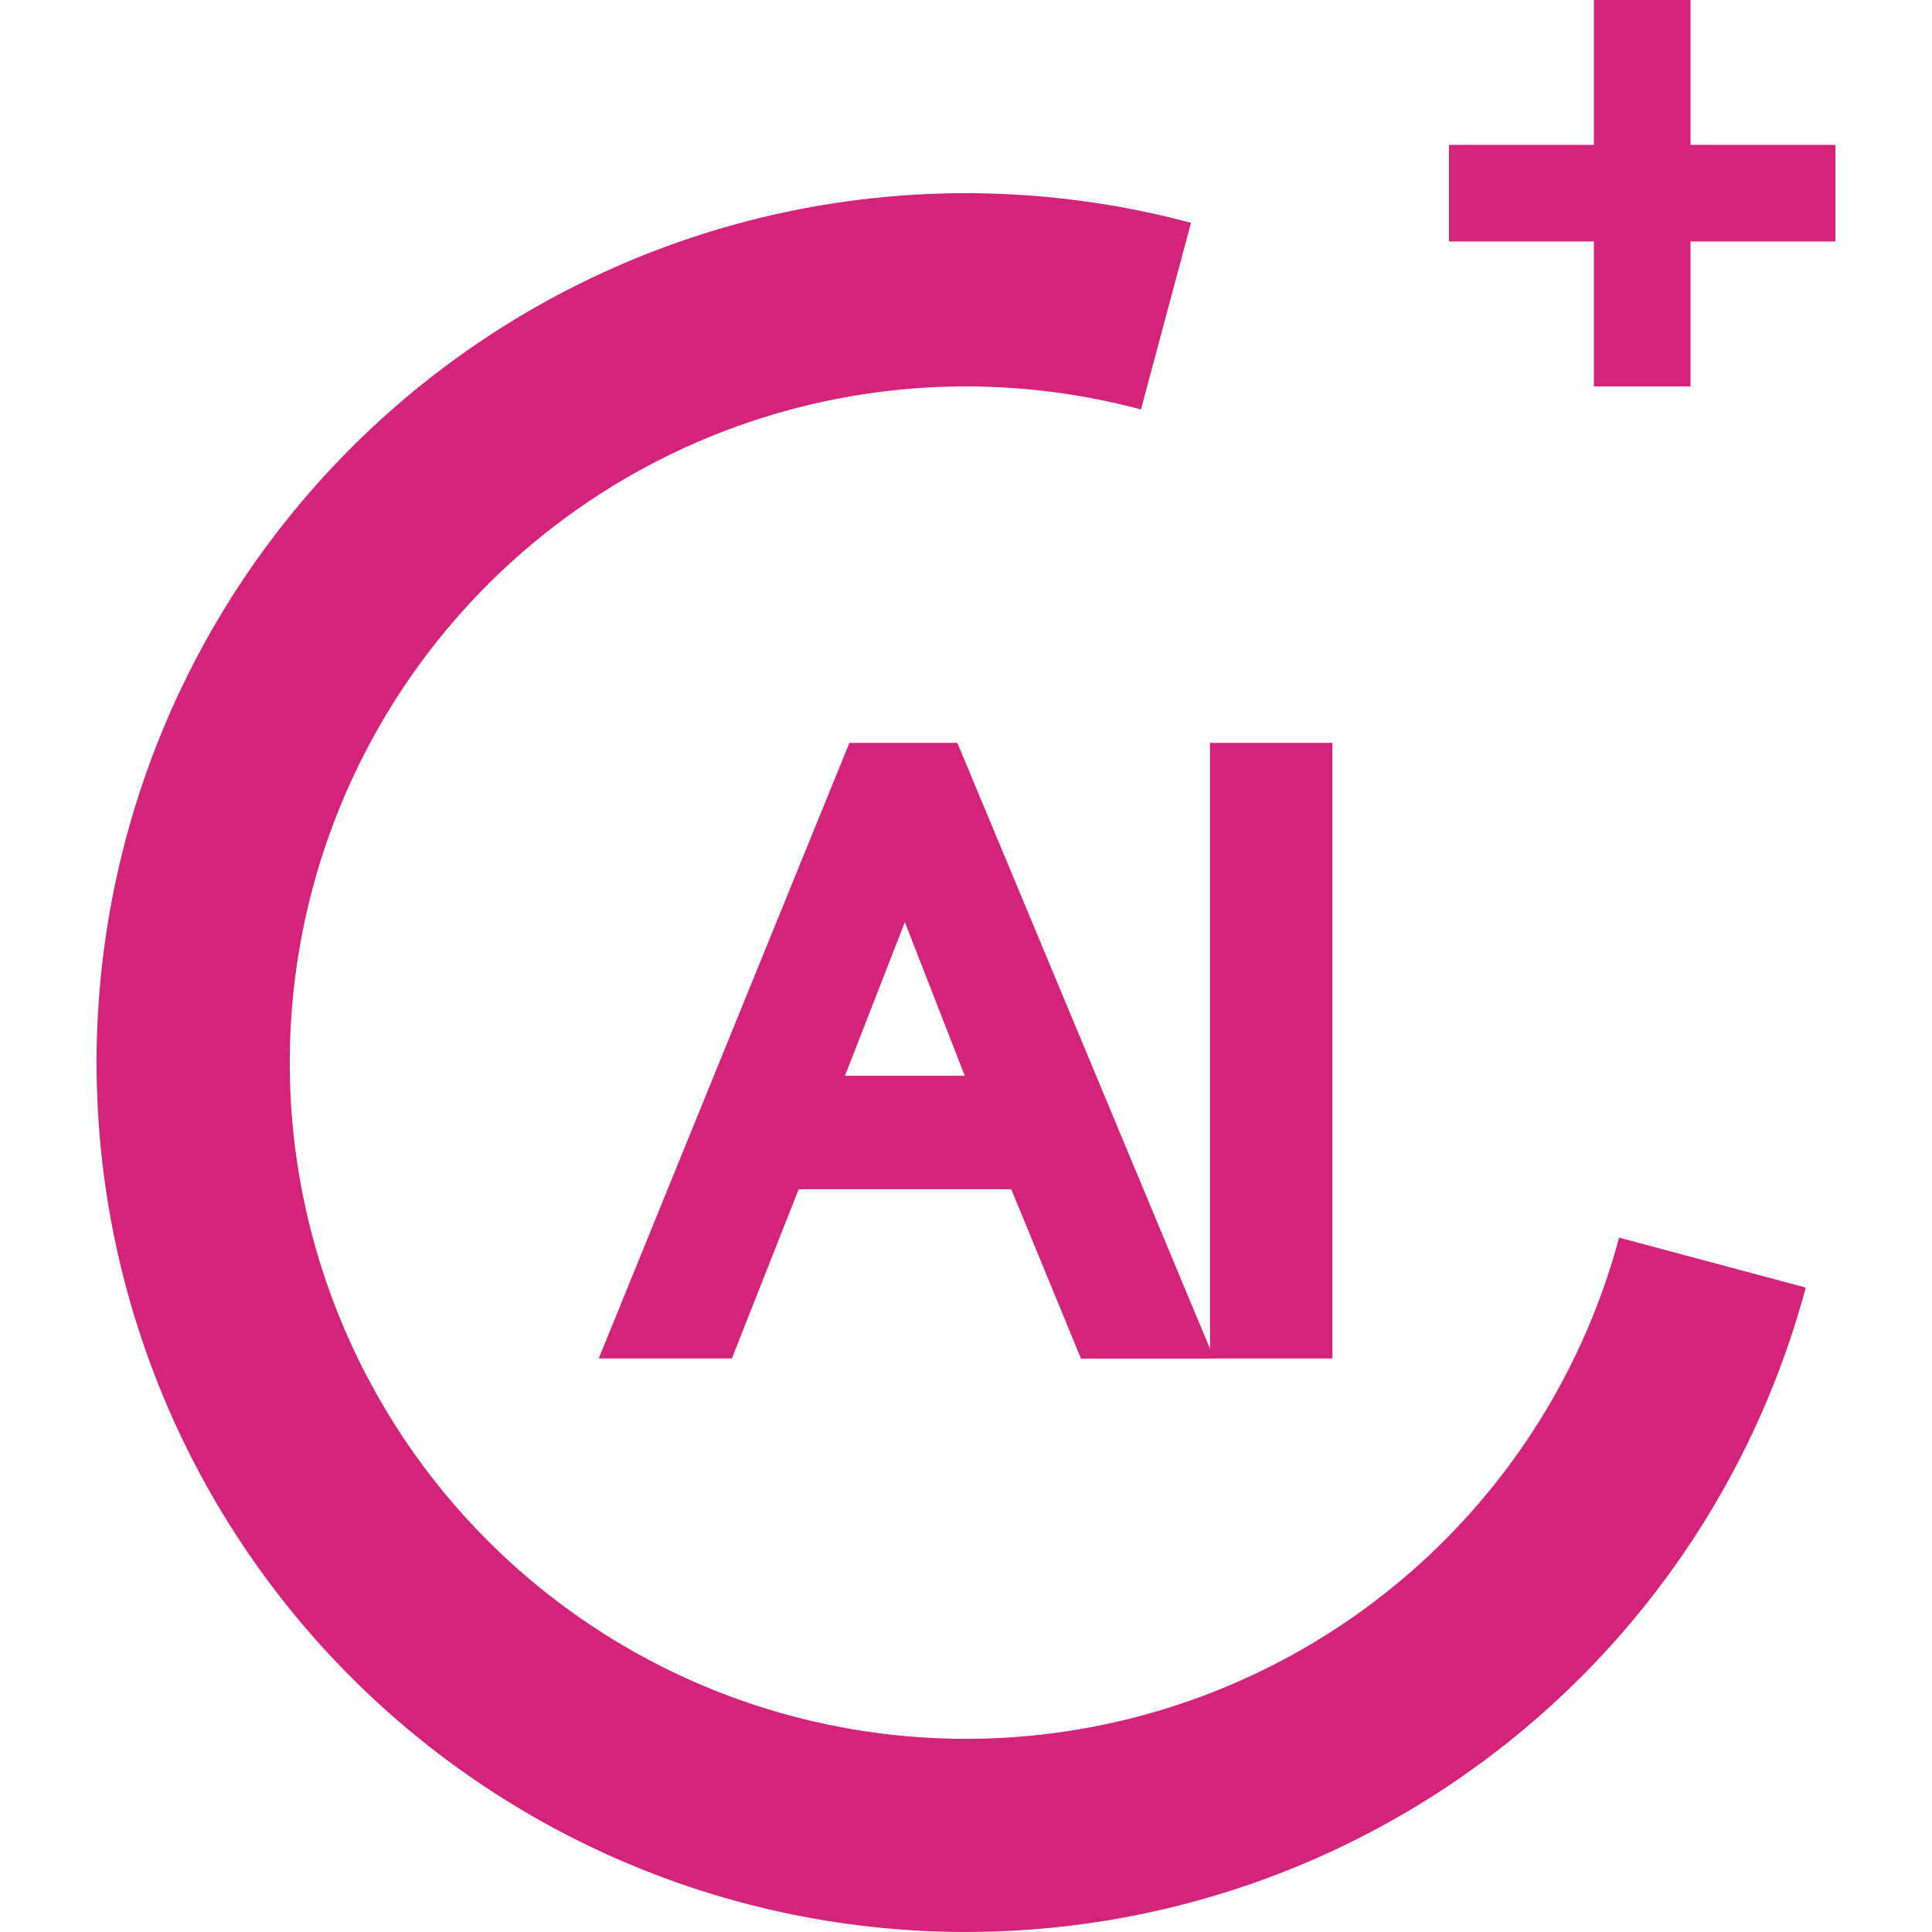 <?xml version="1.0" standalone="no"?><!DOCTYPE svg PUBLIC "-//W3C//DTD SVG 1.1//EN" "http://www.w3.org/Graphics/SVG/1.1/DTD/svg11.dtd"><svg t="1747016791678" class="icon" viewBox="0 0 1024 1024" version="1.1" xmlns="http://www.w3.org/2000/svg" p-id="9230" xmlns:xlink="http://www.w3.org/1999/xlink" width="32" height="32"><path d="M511.34 570.154l-31.744-81.407-31.744 81.407h63.487z m61.592 149.86l-36.966-89.7H423.328l-35.43 89.7h-70.552l132.862-326.292h57.189l136.087 326.343h-70.552z" fill="#D4237A" p-id="9231"></path><path d="M641.334 720.013h64.87V393.722h-64.87z" fill="#D4237A" p-id="9232"></path><path d="M631.299 118.117a460.793 460.793 0 1 0 325.78 564.317l-98.916-26.47a358.394 358.394 0 1 1-253.436-438.93l26.52-98.917zM844.8 76.799V0h51.199v76.799h76.799v51.199h-76.8v76.799H844.8v-76.799H768v-51.2h76.8z" fill="#D4237A" p-id="9233"></path></svg>
